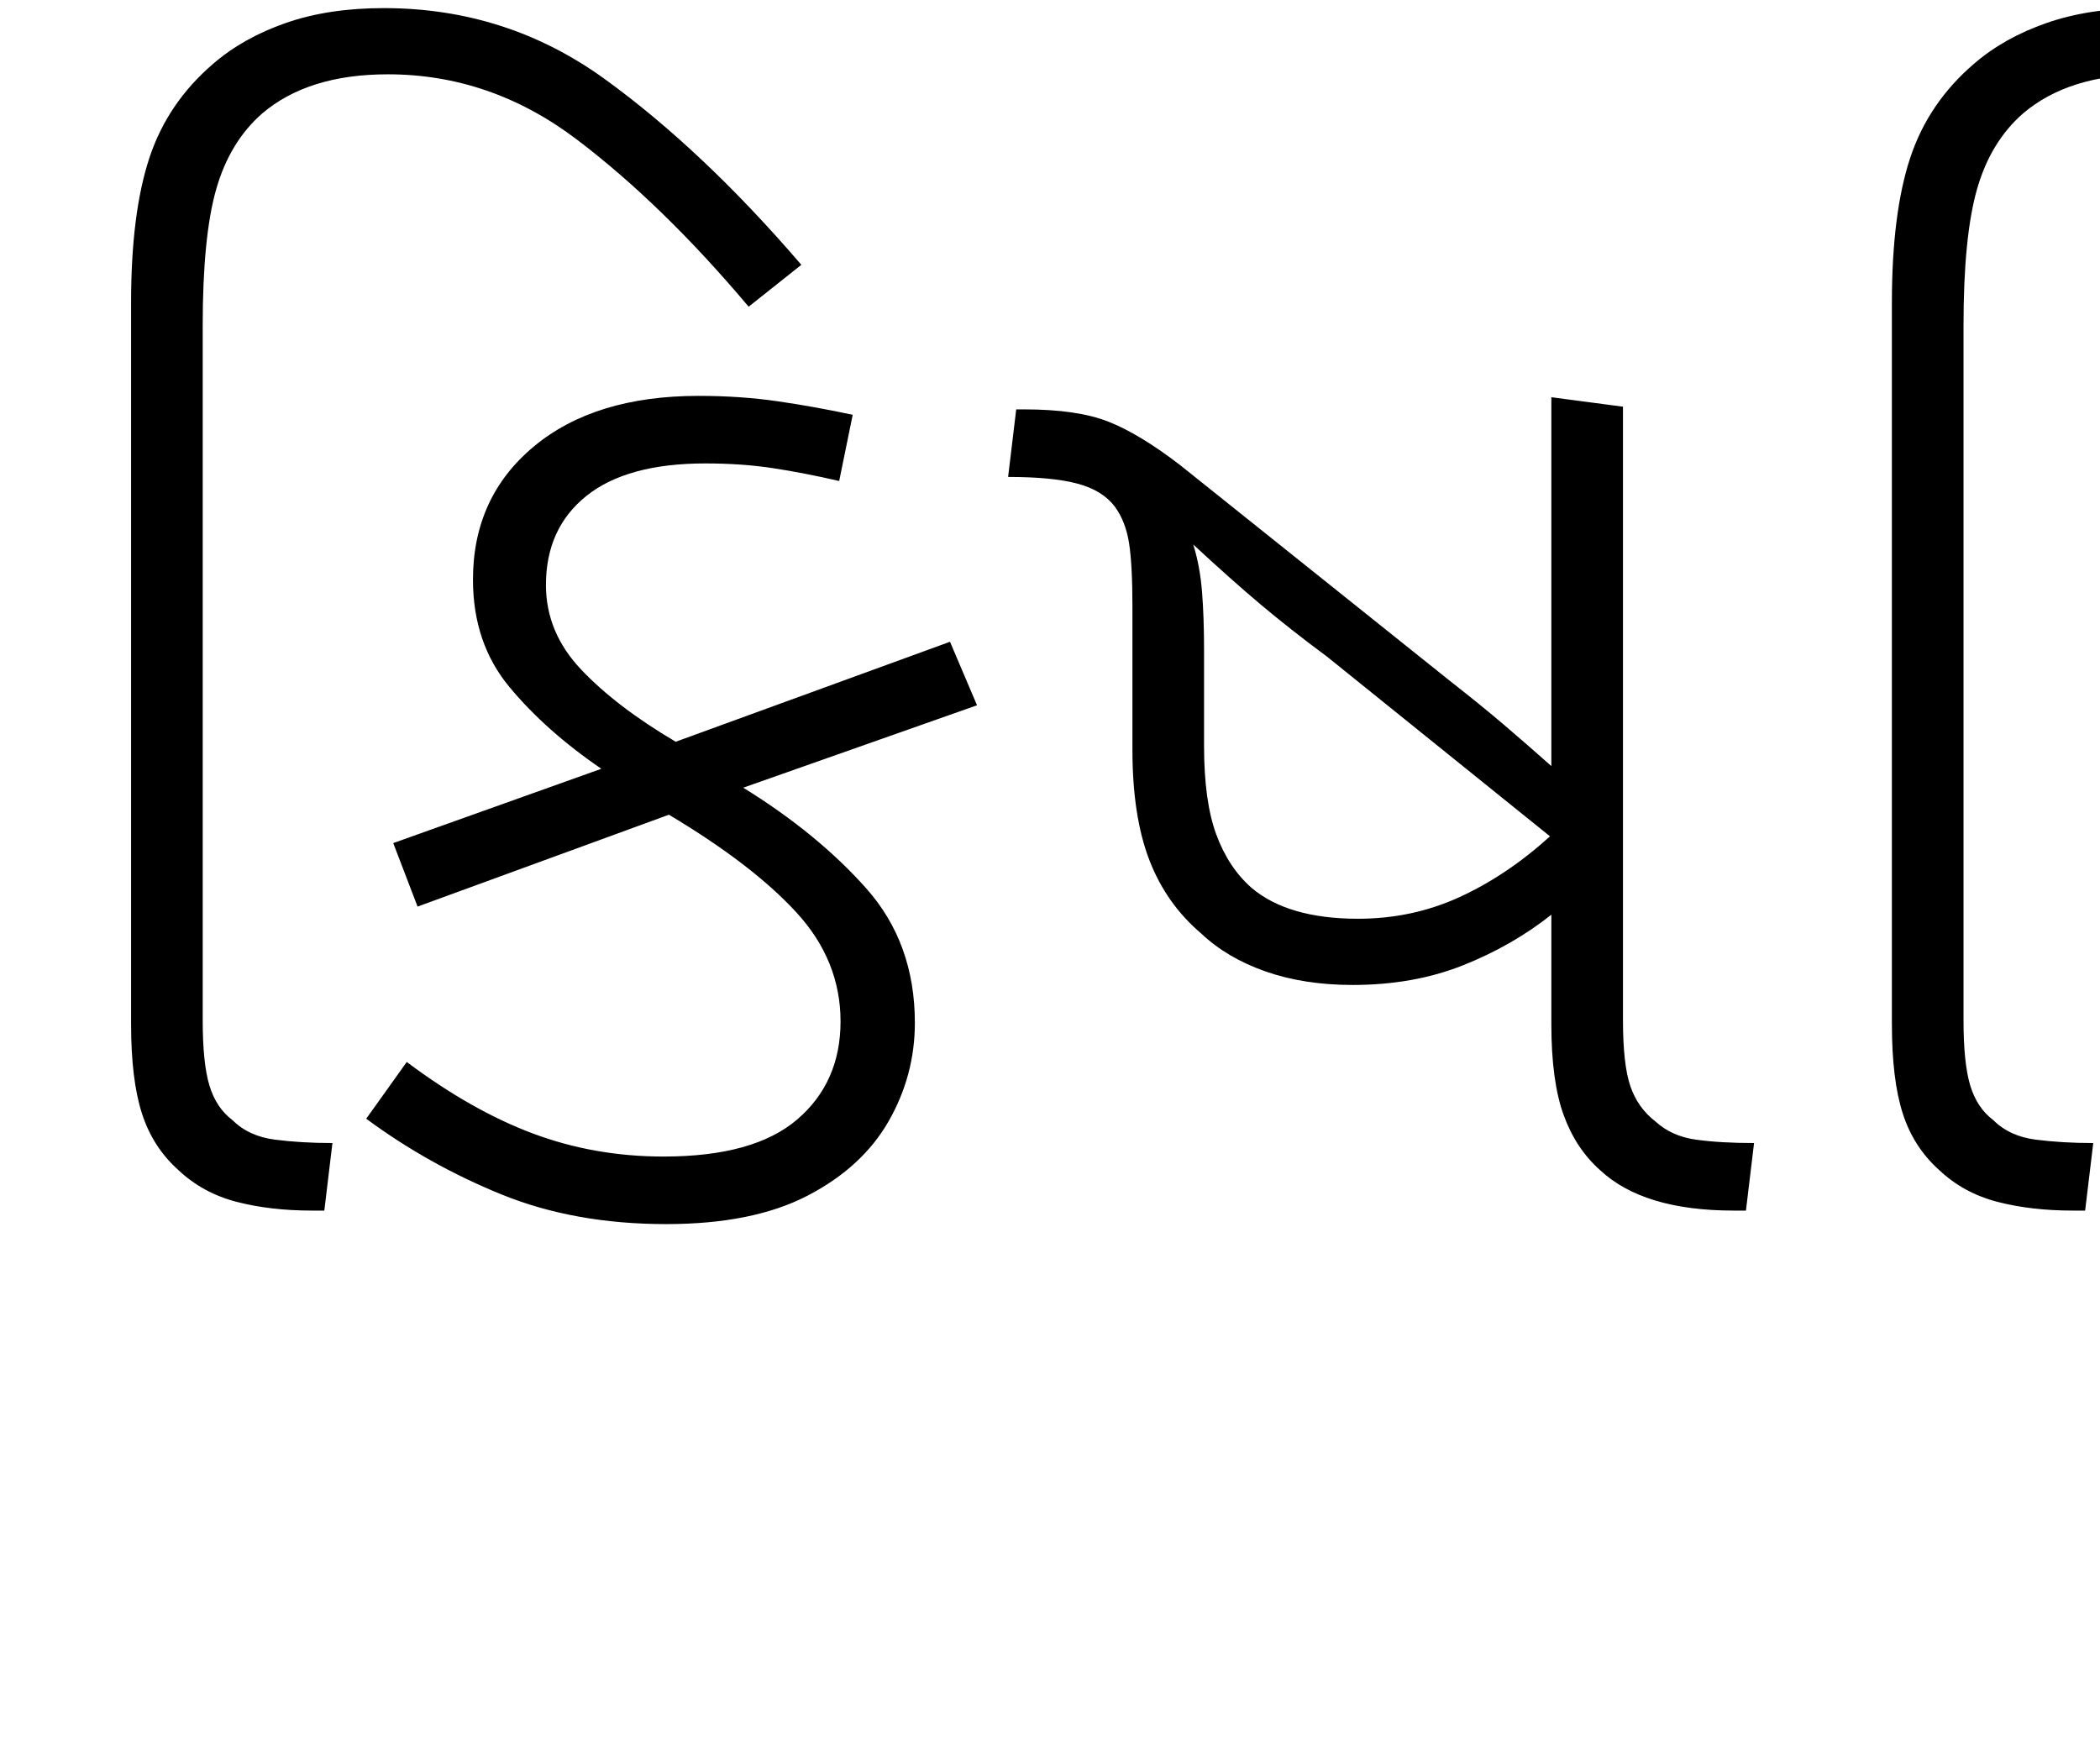 <svg xmlns="http://www.w3.org/2000/svg" xmlns:xlink="http://www.w3.org/1999/xlink" width="155.4" height="130.4"><path d="M24 89.60L23.10 89.60Q20 89.60 17.50 88.95Q15 88.30 13.20 86.60L13.20 86.60Q11.30 84.90 10.50 82.40Q9.70 79.90 9.70 75.80L9.70 75.80L9.70 22.40Q9.70 15.80 11.05 11.70Q12.40 7.60 15.80 4.70L15.80 4.70Q18 2.80 21.15 1.70Q24.30 0.60 28.40 0.60L28.40 0.60Q37.50 0.60 44.75 5.85Q52 11.10 59.30 19.60L59.30 19.60L55.40 22.70Q49 15.10 42.65 10.30Q36.30 5.50 28.70 5.50L28.70 5.50Q22.80 5.50 19.40 8.40L19.40 8.40Q17 10.50 16 14Q15 17.50 15 24.10L15 24.10L15 75.50Q15 78.70 15.50 80.35Q16 82.00 17.20 82.90L17.20 82.90Q18.40 84.10 20.35 84.35Q22.30 84.60 24.60 84.60L24.60 84.60L24 89.60ZM49.50 60.30L30.90 67.10L29.10 62.40L44.50 56.90Q40.40 54.10 37.70 50.85Q35 47.60 35 42.90L35 42.90Q35 36.80 39.50 33.05Q44 29.30 51.70 29.30L51.70 29.30Q54.80 29.30 57.55 29.70Q60.30 30.10 63.10 30.70L63.10 30.70L62.10 35.60Q59.50 35.00 57.20 34.65Q54.90 34.30 52.20 34.30L52.20 34.30Q46.40 34.30 43.40 36.70Q40.40 39.10 40.40 43.30L40.40 43.30Q40.40 46.80 43 49.55Q45.60 52.30 50 54.90L50 54.90L70.30 47.50L72.30 52.20L55 58.30Q60.50 61.70 64.10 65.75Q67.70 69.80 67.70 75.70L67.70 75.70Q67.70 79.60 65.75 83.00Q63.80 86.40 59.75 88.50Q55.70 90.60 49.30 90.60L49.30 90.60Q42.50 90.60 37.10 88.40Q31.70 86.20 27.10 82.80L27.10 82.80L30.10 78.60Q34.90 82.20 39.45 83.90Q44 85.60 49.10 85.60L49.10 85.60Q55.80 85.60 59 82.85Q62.20 80.10 62.20 75.60L62.20 75.60Q62.20 71.10 58.95 67.55Q55.70 64 49.50 60.30L49.50 60.30ZM100.10 72.90L100.10 72.90Q96.50 72.90 93.65 71.90Q90.80 70.90 88.90 69.10L88.90 69.10Q86.30 66.90 85.05 63.65Q83.80 60.40 83.80 55.50L83.80 55.50L83.80 44.90Q83.80 41.80 83.55 40.20Q83.30 38.60 82.50 37.50L82.50 37.50Q81.60 36.30 79.75 35.80Q77.90 35.30 74.60 35.30L74.60 35.30L75.20 30.30L75.80 30.30Q79.70 30.30 82 31.20Q84.30 32.10 87.30 34.40L87.30 34.40L107.30 50.40Q109.60 52.20 111.30 53.65Q113 55.10 114.80 56.70L114.80 56.70L114.80 29.40L120.10 30.10L120.10 75.50Q120.10 78.80 120.65 80.40Q121.20 82.00 122.50 83.00L122.50 83.00Q123.70 84.10 125.50 84.35Q127.30 84.60 129.80 84.60L129.80 84.60L129.20 89.60L128.30 89.60Q121.60 89.60 118.40 86.60L118.40 86.60Q116.60 85.00 115.70 82.50Q114.80 80 114.80 75.80L114.80 75.80L114.80 67.70Q111.90 70 108.25 71.45Q104.60 72.90 100.10 72.90ZM92.60 65.70L92.60 65.70Q95.30 68 100.50 68L100.50 68Q104.50 68 108 66.40Q111.50 64.80 114.70 61.90L114.70 61.90L98.20 48.60Q95.50 46.60 93.30 44.75Q91.10 42.90 88.30 40.30L88.30 40.30Q88.80 41.90 88.95 43.80Q89.10 45.70 89.10 48.10L89.10 48.10L89.10 55.20Q89.10 59.30 90 61.75Q90.90 64.20 92.60 65.70ZM154.30 89.60L153.40 89.60Q150.30 89.60 147.80 88.95Q145.30 88.30 143.50 86.60L143.50 86.60Q141.60 84.90 140.80 82.40Q140 79.90 140 75.80L140 75.80L140 22.40Q140 15.80 141.35 11.70Q142.70 7.60 146.10 4.70L146.10 4.70Q148.30 2.80 151.45 1.70Q154.60 0.60 158.70 0.60L158.70 0.60Q167.80 0.60 175.05 5.85Q182.30 11.10 189.60 19.60L189.60 19.60L185.70 22.70Q179.30 15.10 172.95 10.30Q166.60 5.50 159 5.50L159 5.50Q153.10 5.50 149.70 8.40L149.70 8.40Q147.30 10.50 146.30 14Q145.30 17.50 145.30 24.10L145.30 24.10L145.30 75.50Q145.30 78.70 145.80 80.35Q146.30 82.00 147.50 82.90L147.50 82.90Q148.70 84.10 150.65 84.35Q152.60 84.60 154.90 84.60L154.90 84.60L154.30 89.60Z"/></svg>